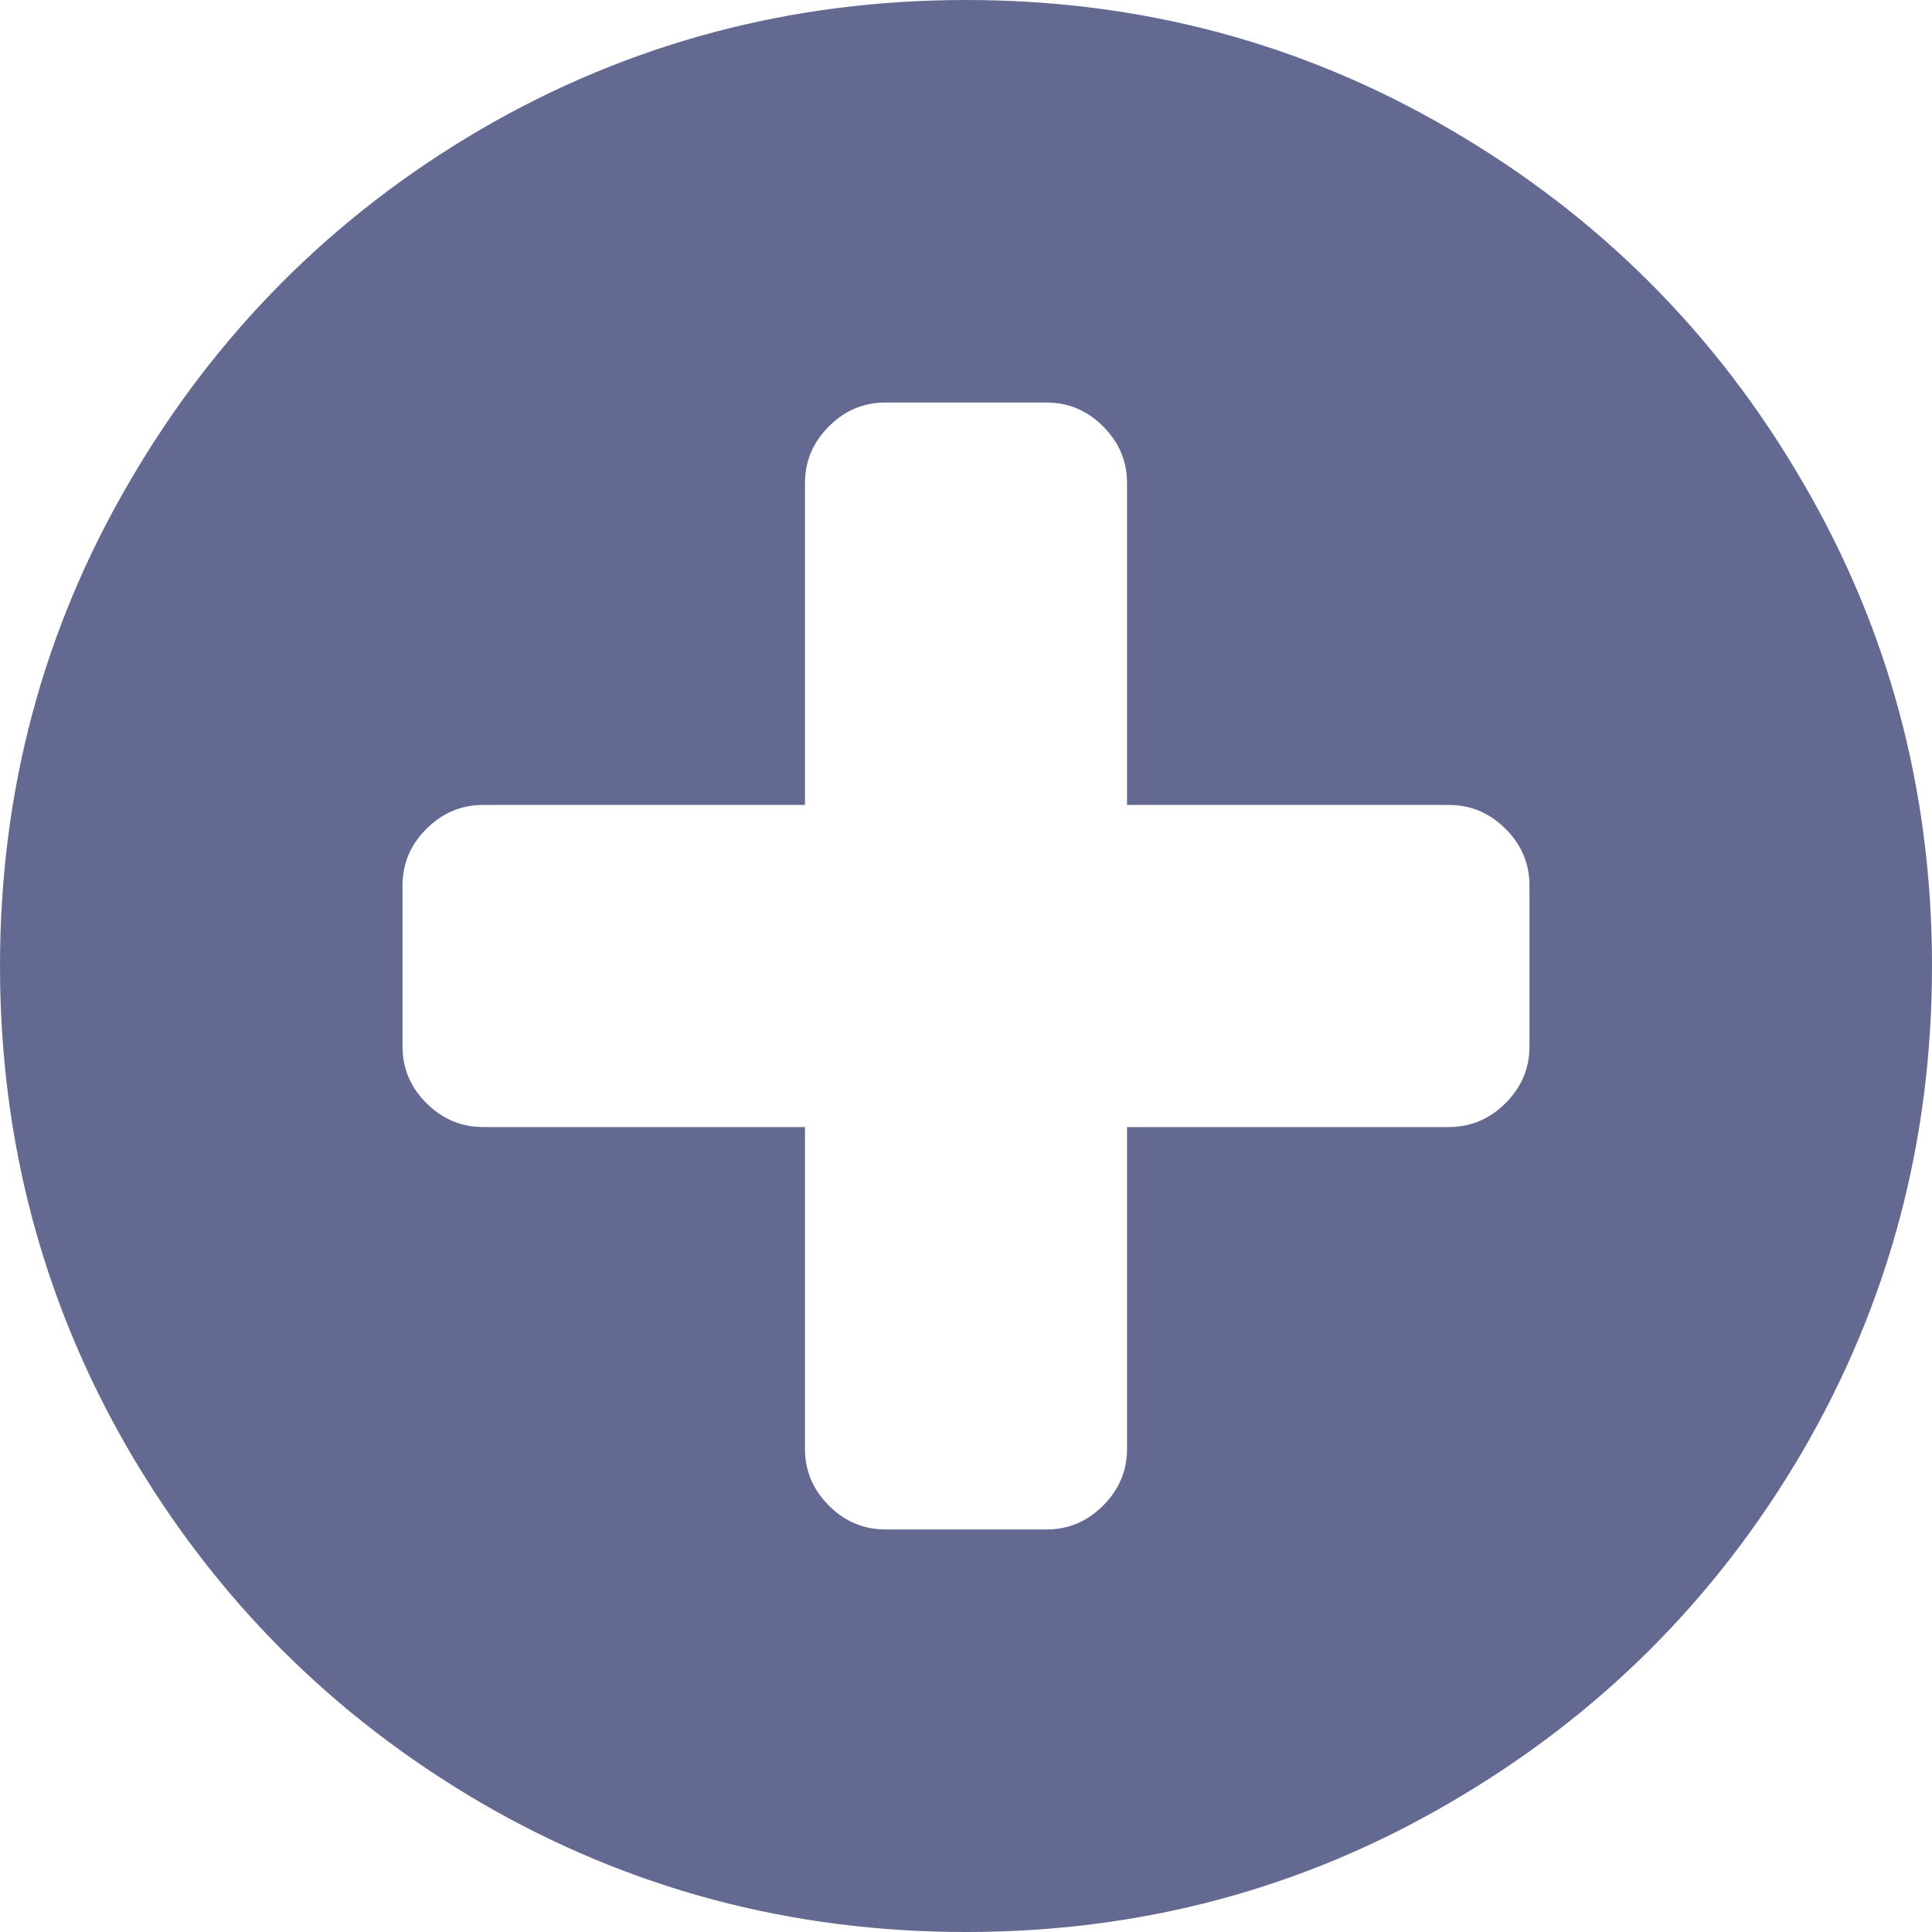 <svg width="23" height="23" viewBox="0 0 23 23" version="1.1" xmlns="http://www.w3.org/2000/svg" xmlns:xlink="http://www.w3.org/1999/xlink">
<title>&#239;&#129;&#149;</title>
<desc>Created using Figma</desc>
<g id="Canvas" transform="translate(275 230)">
<g id="&#239;&#129;&#149;">
<use xlink:href="#path0_fill" transform="translate(-275 -230)" fill="#646991"/>
</g>
</g>
<defs>
<path id="path0_fill" d="M 18.208 12.458L 18.208 10.542C 18.208 10.282 18.113 10.057 17.924 9.868C 17.734 9.678 17.509 9.583 17.25 9.583L 13.417 9.583L 13.417 5.75C 13.417 5.49 13.322 5.266 13.132 5.076C 12.943 4.886 12.718 4.792 12.458 4.792L 10.542 4.792C 10.282 4.792 10.057 4.886 9.868 5.076C 9.678 5.266 9.583 5.49 9.583 5.75L 9.583 9.583L 5.75 9.583C 5.49 9.583 5.266 9.678 5.076 9.868C 4.886 10.057 4.792 10.282 4.792 10.542L 4.792 12.458C 4.792 12.718 4.886 12.943 5.076 13.132C 5.266 13.322 5.49 13.417 5.75 13.417L 9.583 13.417L 9.583 17.25C 9.583 17.509 9.678 17.734 9.868 17.924C 10.057 18.113 10.282 18.208 10.542 18.208L 12.458 18.208C 12.718 18.208 12.943 18.113 13.132 17.924C 13.322 17.734 13.417 17.509 13.417 17.25L 13.417 13.417L 17.25 13.417C 17.509 13.417 17.734 13.322 17.924 13.132C 18.113 12.943 18.208 12.718 18.208 12.458ZM 21.458 5.735C 22.486 7.492 23 9.414 23 11.5C 23 13.586 22.486 15.513 21.458 17.28C 20.43 19.037 19.032 20.43 17.265 21.458C 15.508 22.486 13.586 23 11.5 23C 9.414 23 7.487 22.486 5.72 21.458C 3.963 20.43 2.571 19.037 1.542 17.28C 0.514 15.513 0 13.586 0 11.5C 0 9.414 0.514 7.492 1.542 5.735C 2.571 3.968 3.963 2.571 5.72 1.542C 7.487 0.514 9.414 0 11.5 0C 13.586 0 15.508 0.514 17.265 1.542C 19.032 2.571 20.43 3.968 21.458 5.735Z"/>
</defs>
</svg>
